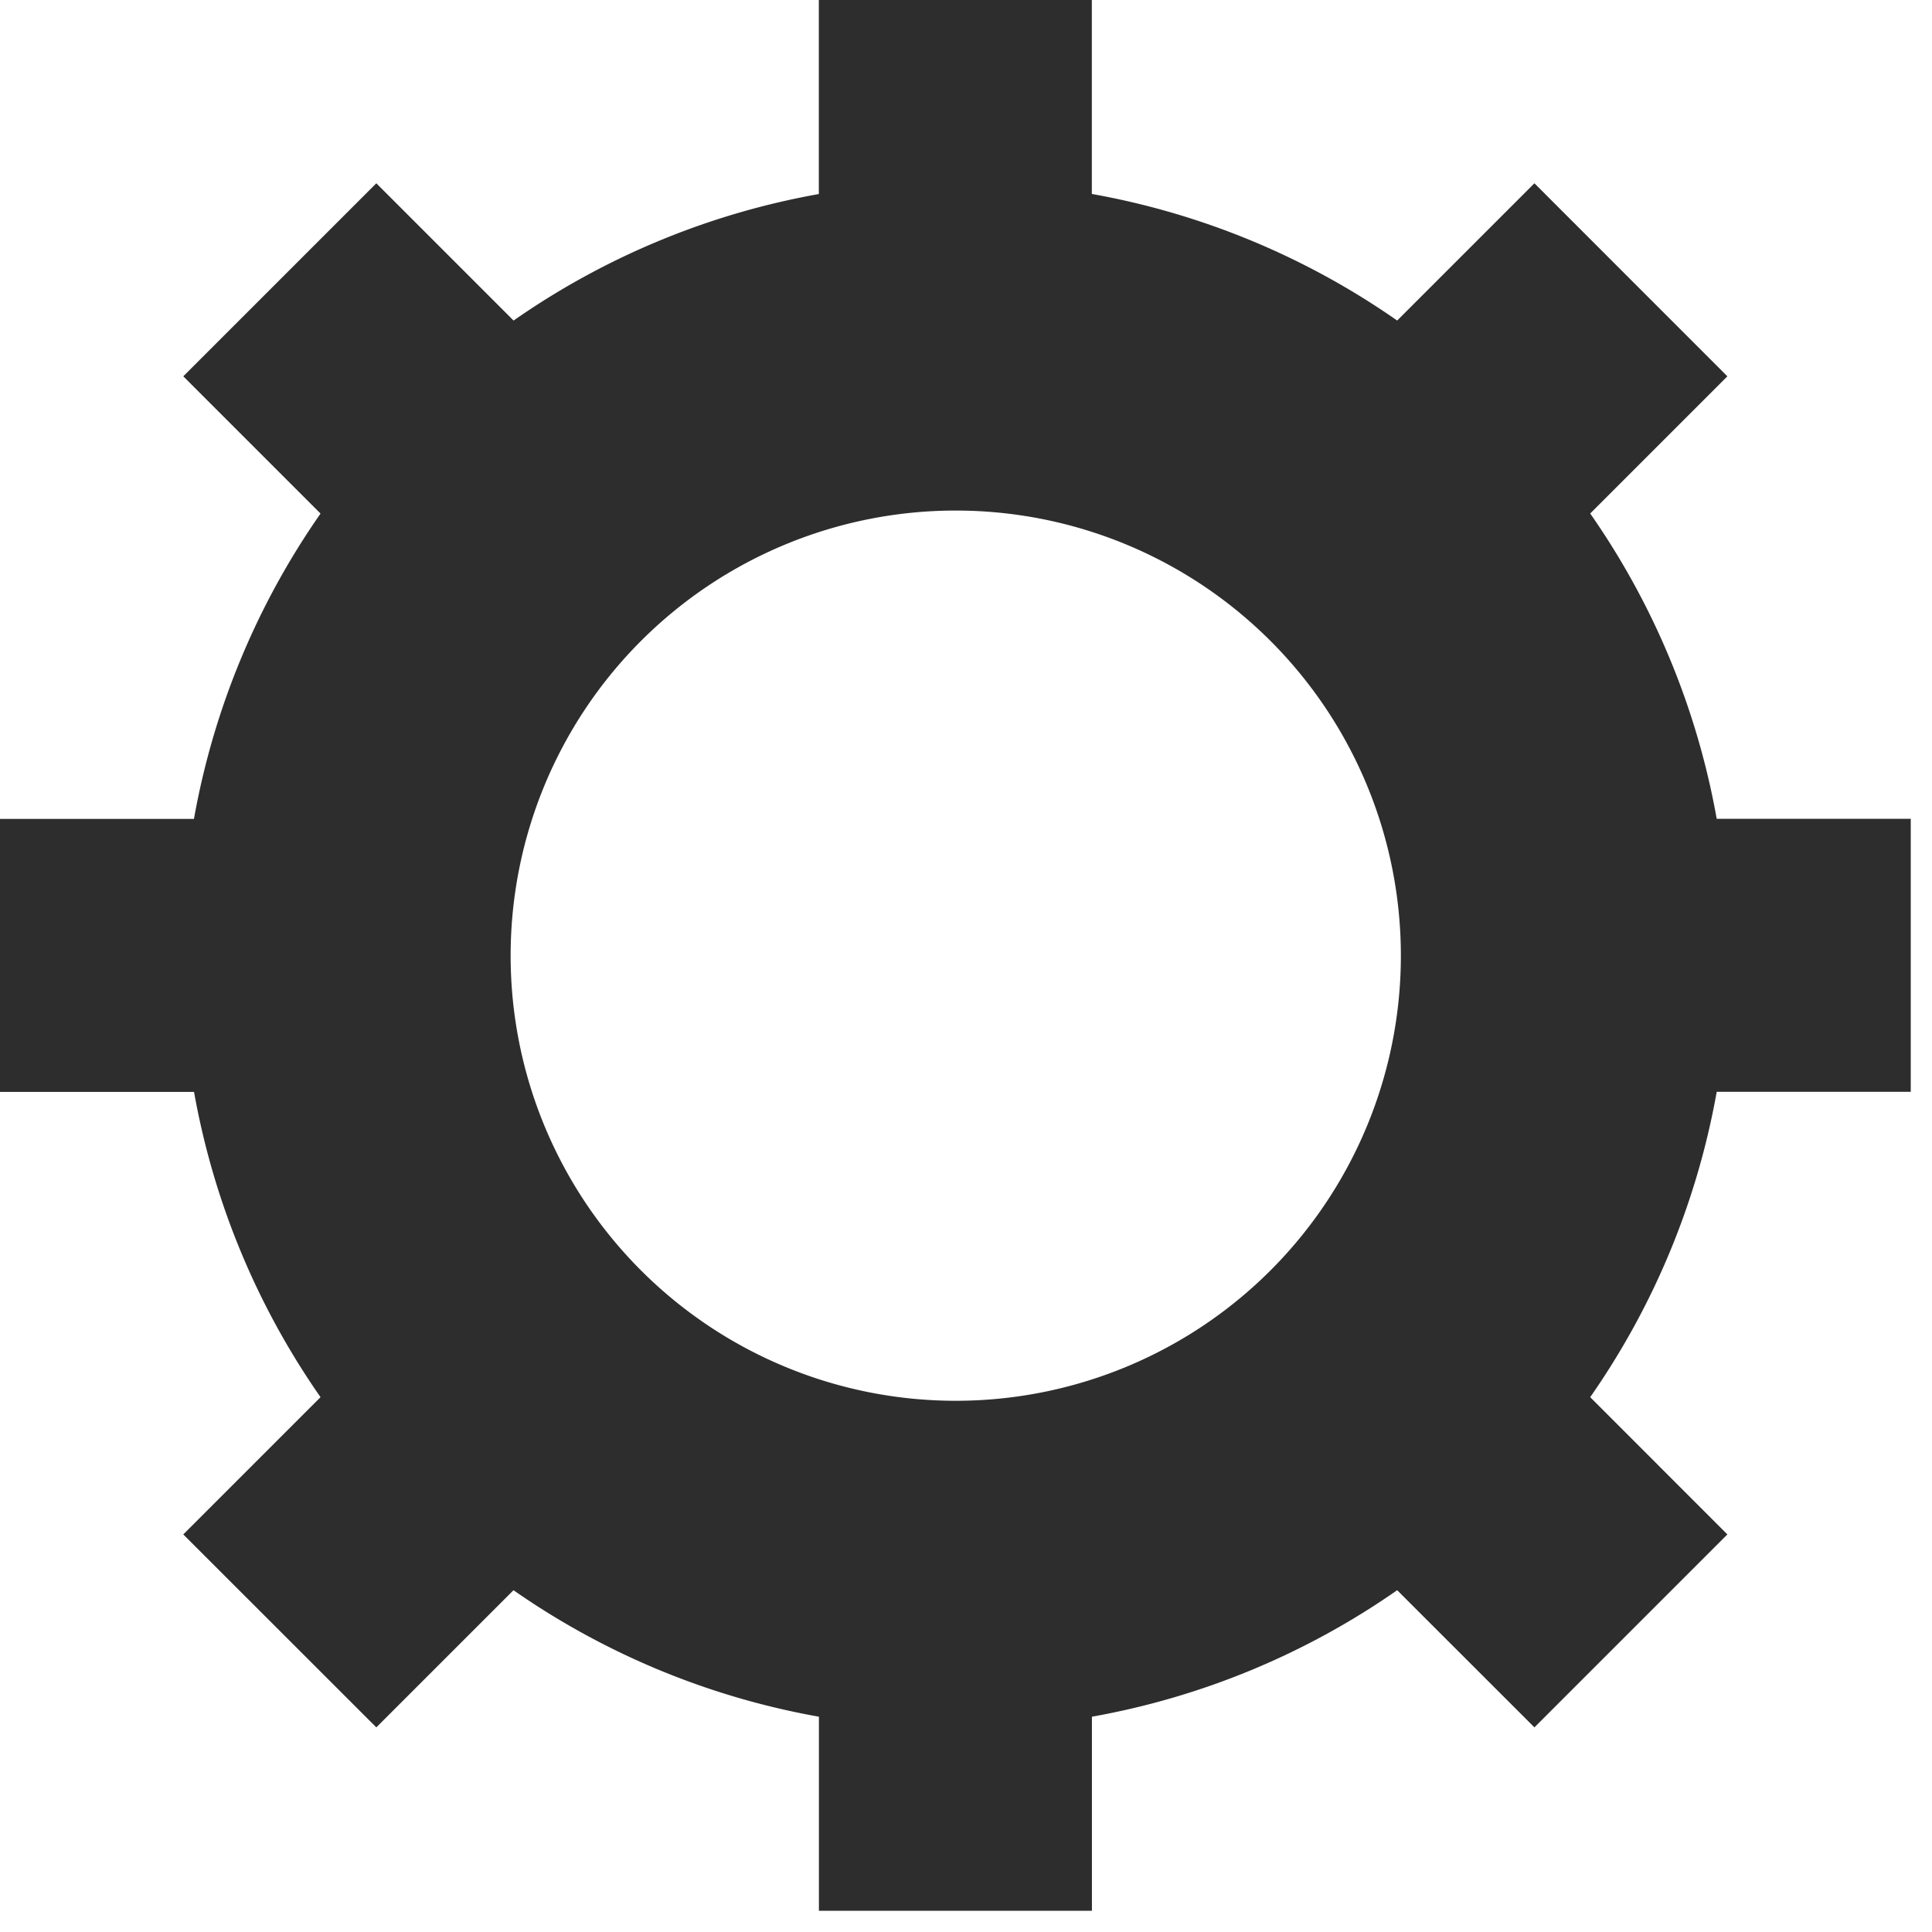 <svg xmlns="http://www.w3.org/2000/svg" width="23" height="23" fill="none"><path fill="#2D2D2D" fill-rule="evenodd" d="M12.998 0h-3.25v2.31a9.157 9.157 0 0 0-3.634 1.506L4.48 2.182 2.182 4.48l1.634 1.634a9.157 9.157 0 0 0-1.507 3.635H0v3.25h2.31a9.157 9.157 0 0 0 1.506 3.634l-1.634 1.634 2.298 2.297 1.633-1.633a9.158 9.158 0 0 0 3.636 1.506v2.31h3.25v-2.31a9.158 9.158 0 0 0 3.634-1.506l1.634 1.633 2.297-2.297-1.633-1.634a9.159 9.159 0 0 0 1.506-3.635h2.31v-3.25h-2.31a9.158 9.158 0 0 0-1.506-3.635l1.633-1.633-2.297-2.298-1.634 1.634a9.157 9.157 0 0 0-3.635-1.507V0Zm-1.62 16.676a5.299 5.299 0 1 0 0-10.598 5.299 5.299 0 0 0 0 10.598Z" clip-rule="evenodd"/></svg>